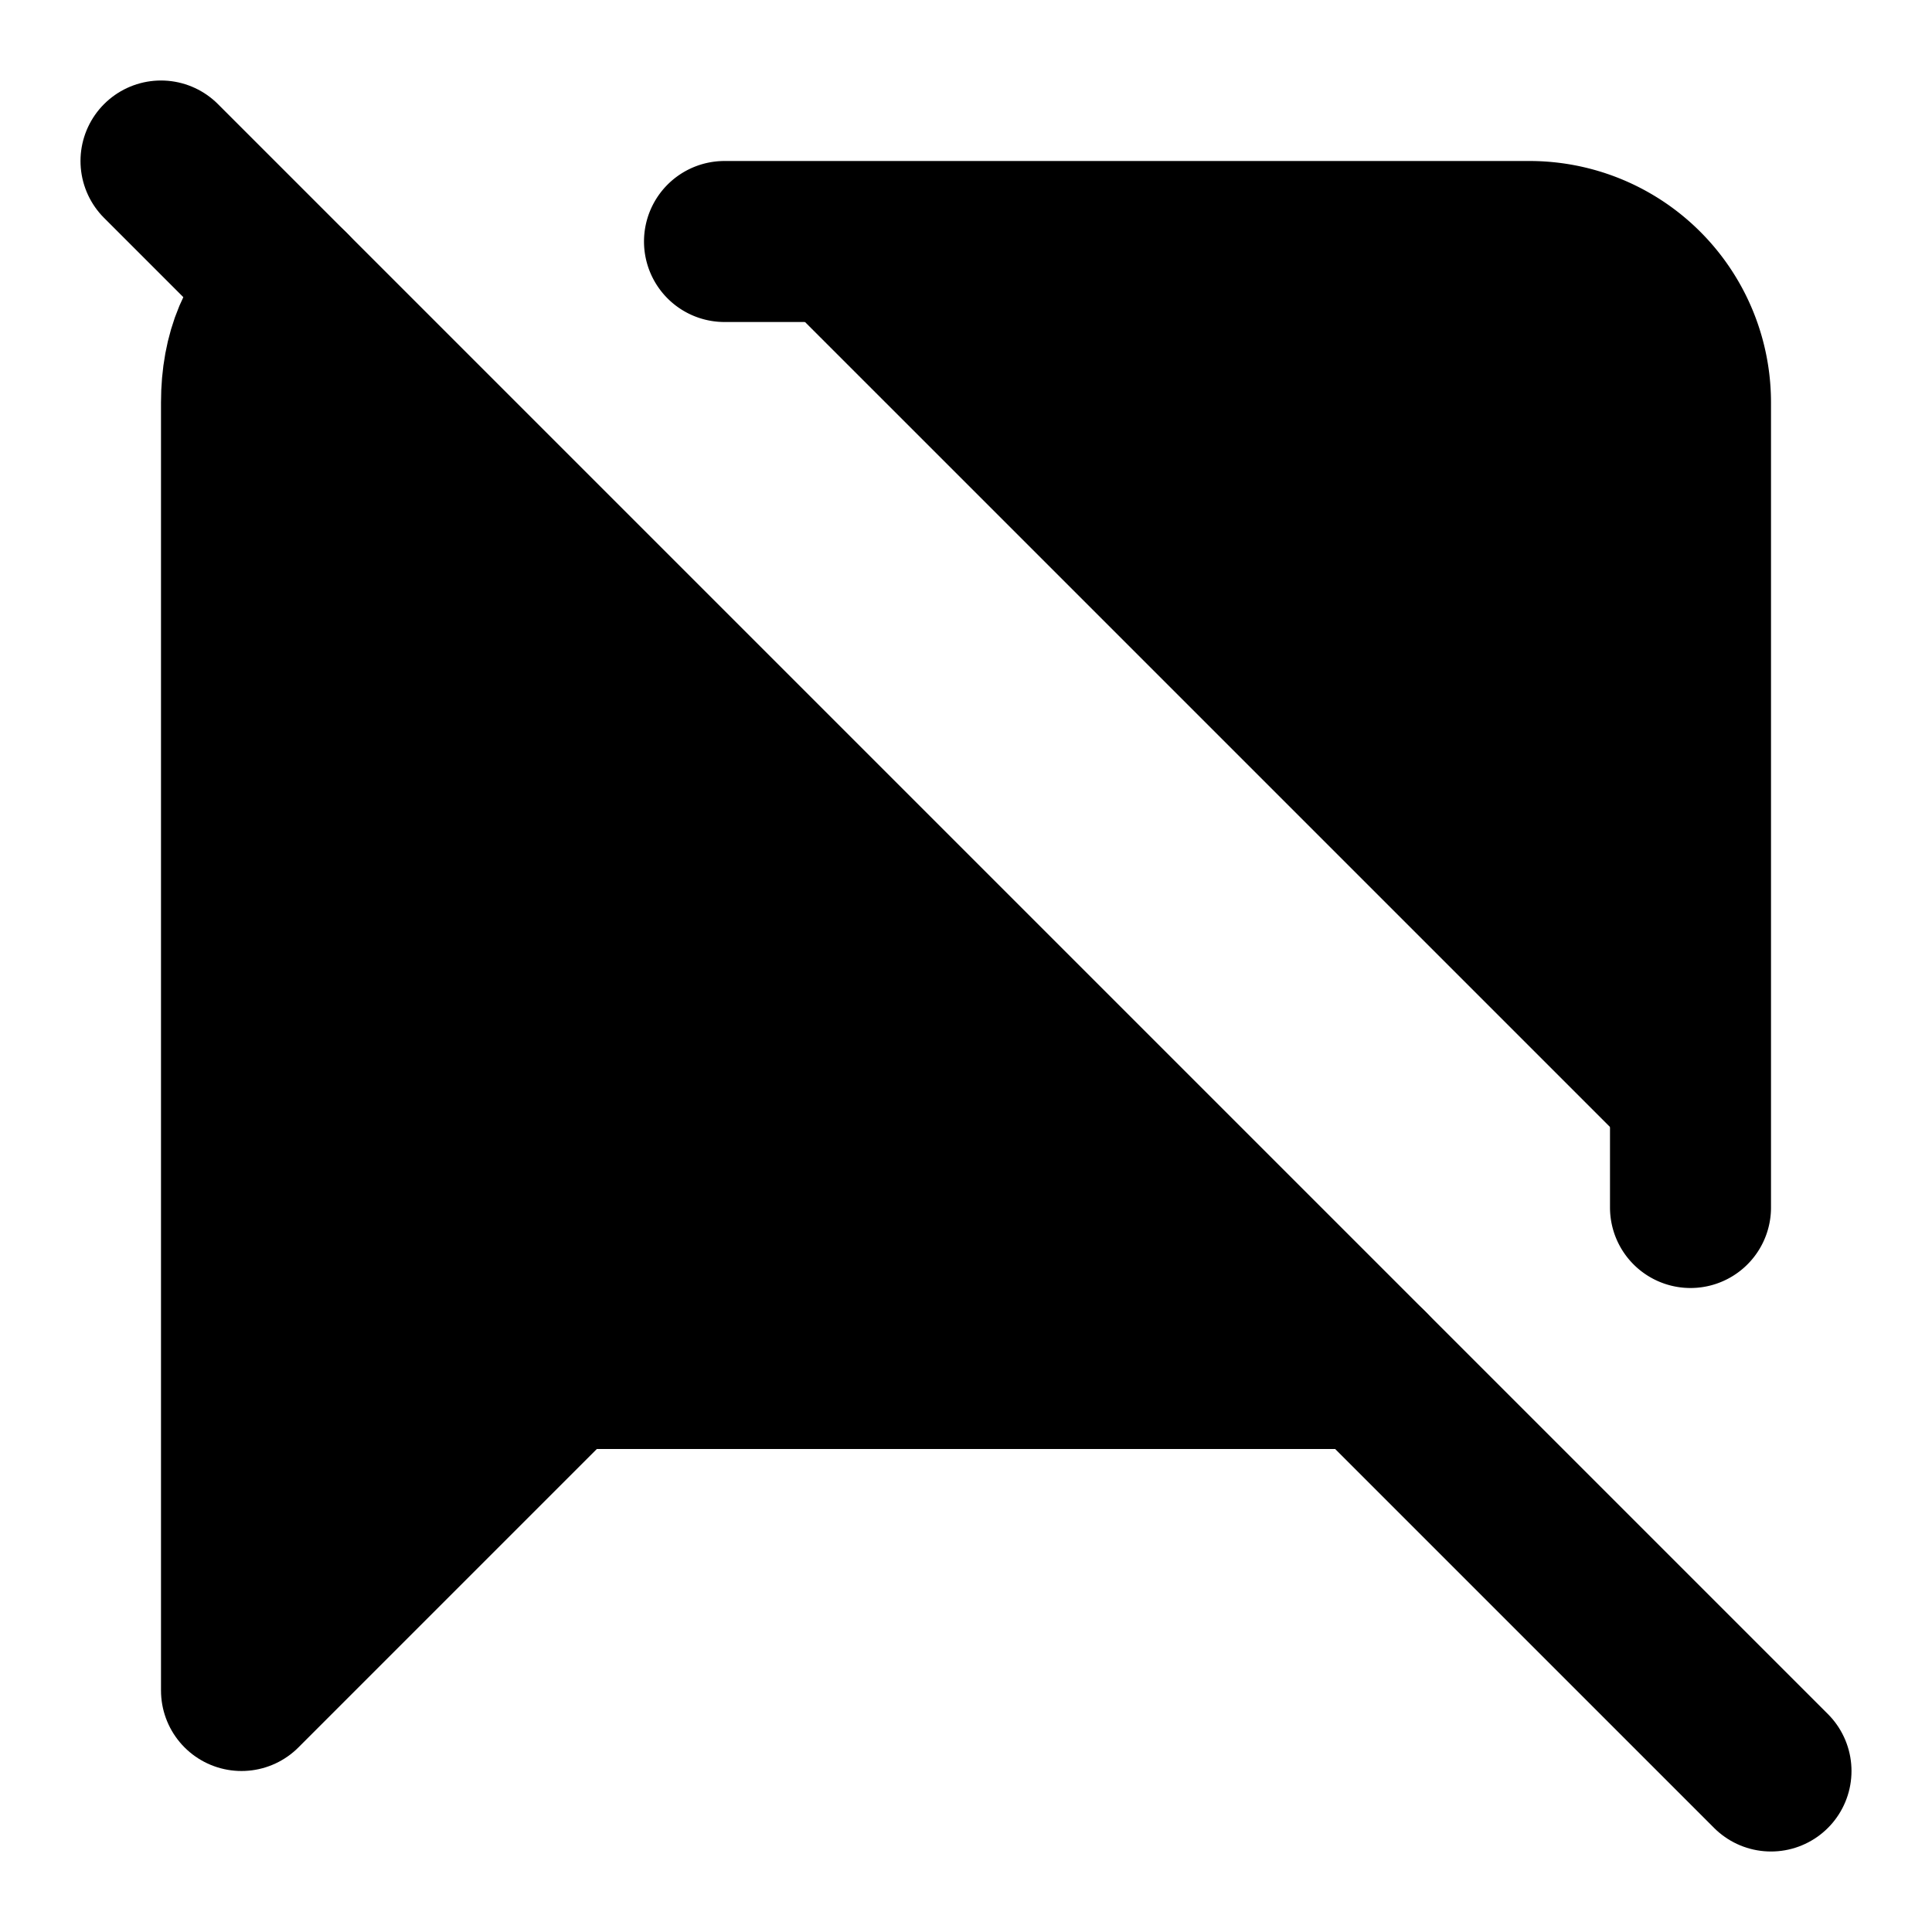 <svg xmlns="http://www.w3.org/2000/svg" width="1.5em" height="1.5em">
    <g id="tuiIconMessageSquareOffLarge" xmlns="http://www.w3.org/2000/svg">
        <svg x="50%" y="50%" width="1.5em" height="1.5em" overflow="visible" viewBox="0 0 24 24">
            <svg x="-12" y="-12">
                <svg
                    xmlns="http://www.w3.org/2000/svg"
                    width="24"
                    height="24"
                    viewBox="0 0 24 24"
                    stroke="currentColor"
                    stroke-width="2"
                    stroke-linecap="round"
                    stroke-linejoin="round"
                >
                    <path vector-effect="non-scaling-stroke" d="M21 15V5a2 2 0 0 0-2-2H9" />
                    <path vector-effect="non-scaling-stroke" d="m2 2 20 20" />
                    <path vector-effect="non-scaling-stroke" d="M3.6 3.6c-.4.3-.6.8-.6 1.4v16l4-4h10" />
                </svg>
            </svg>
        </svg>
    </g>
</svg>
